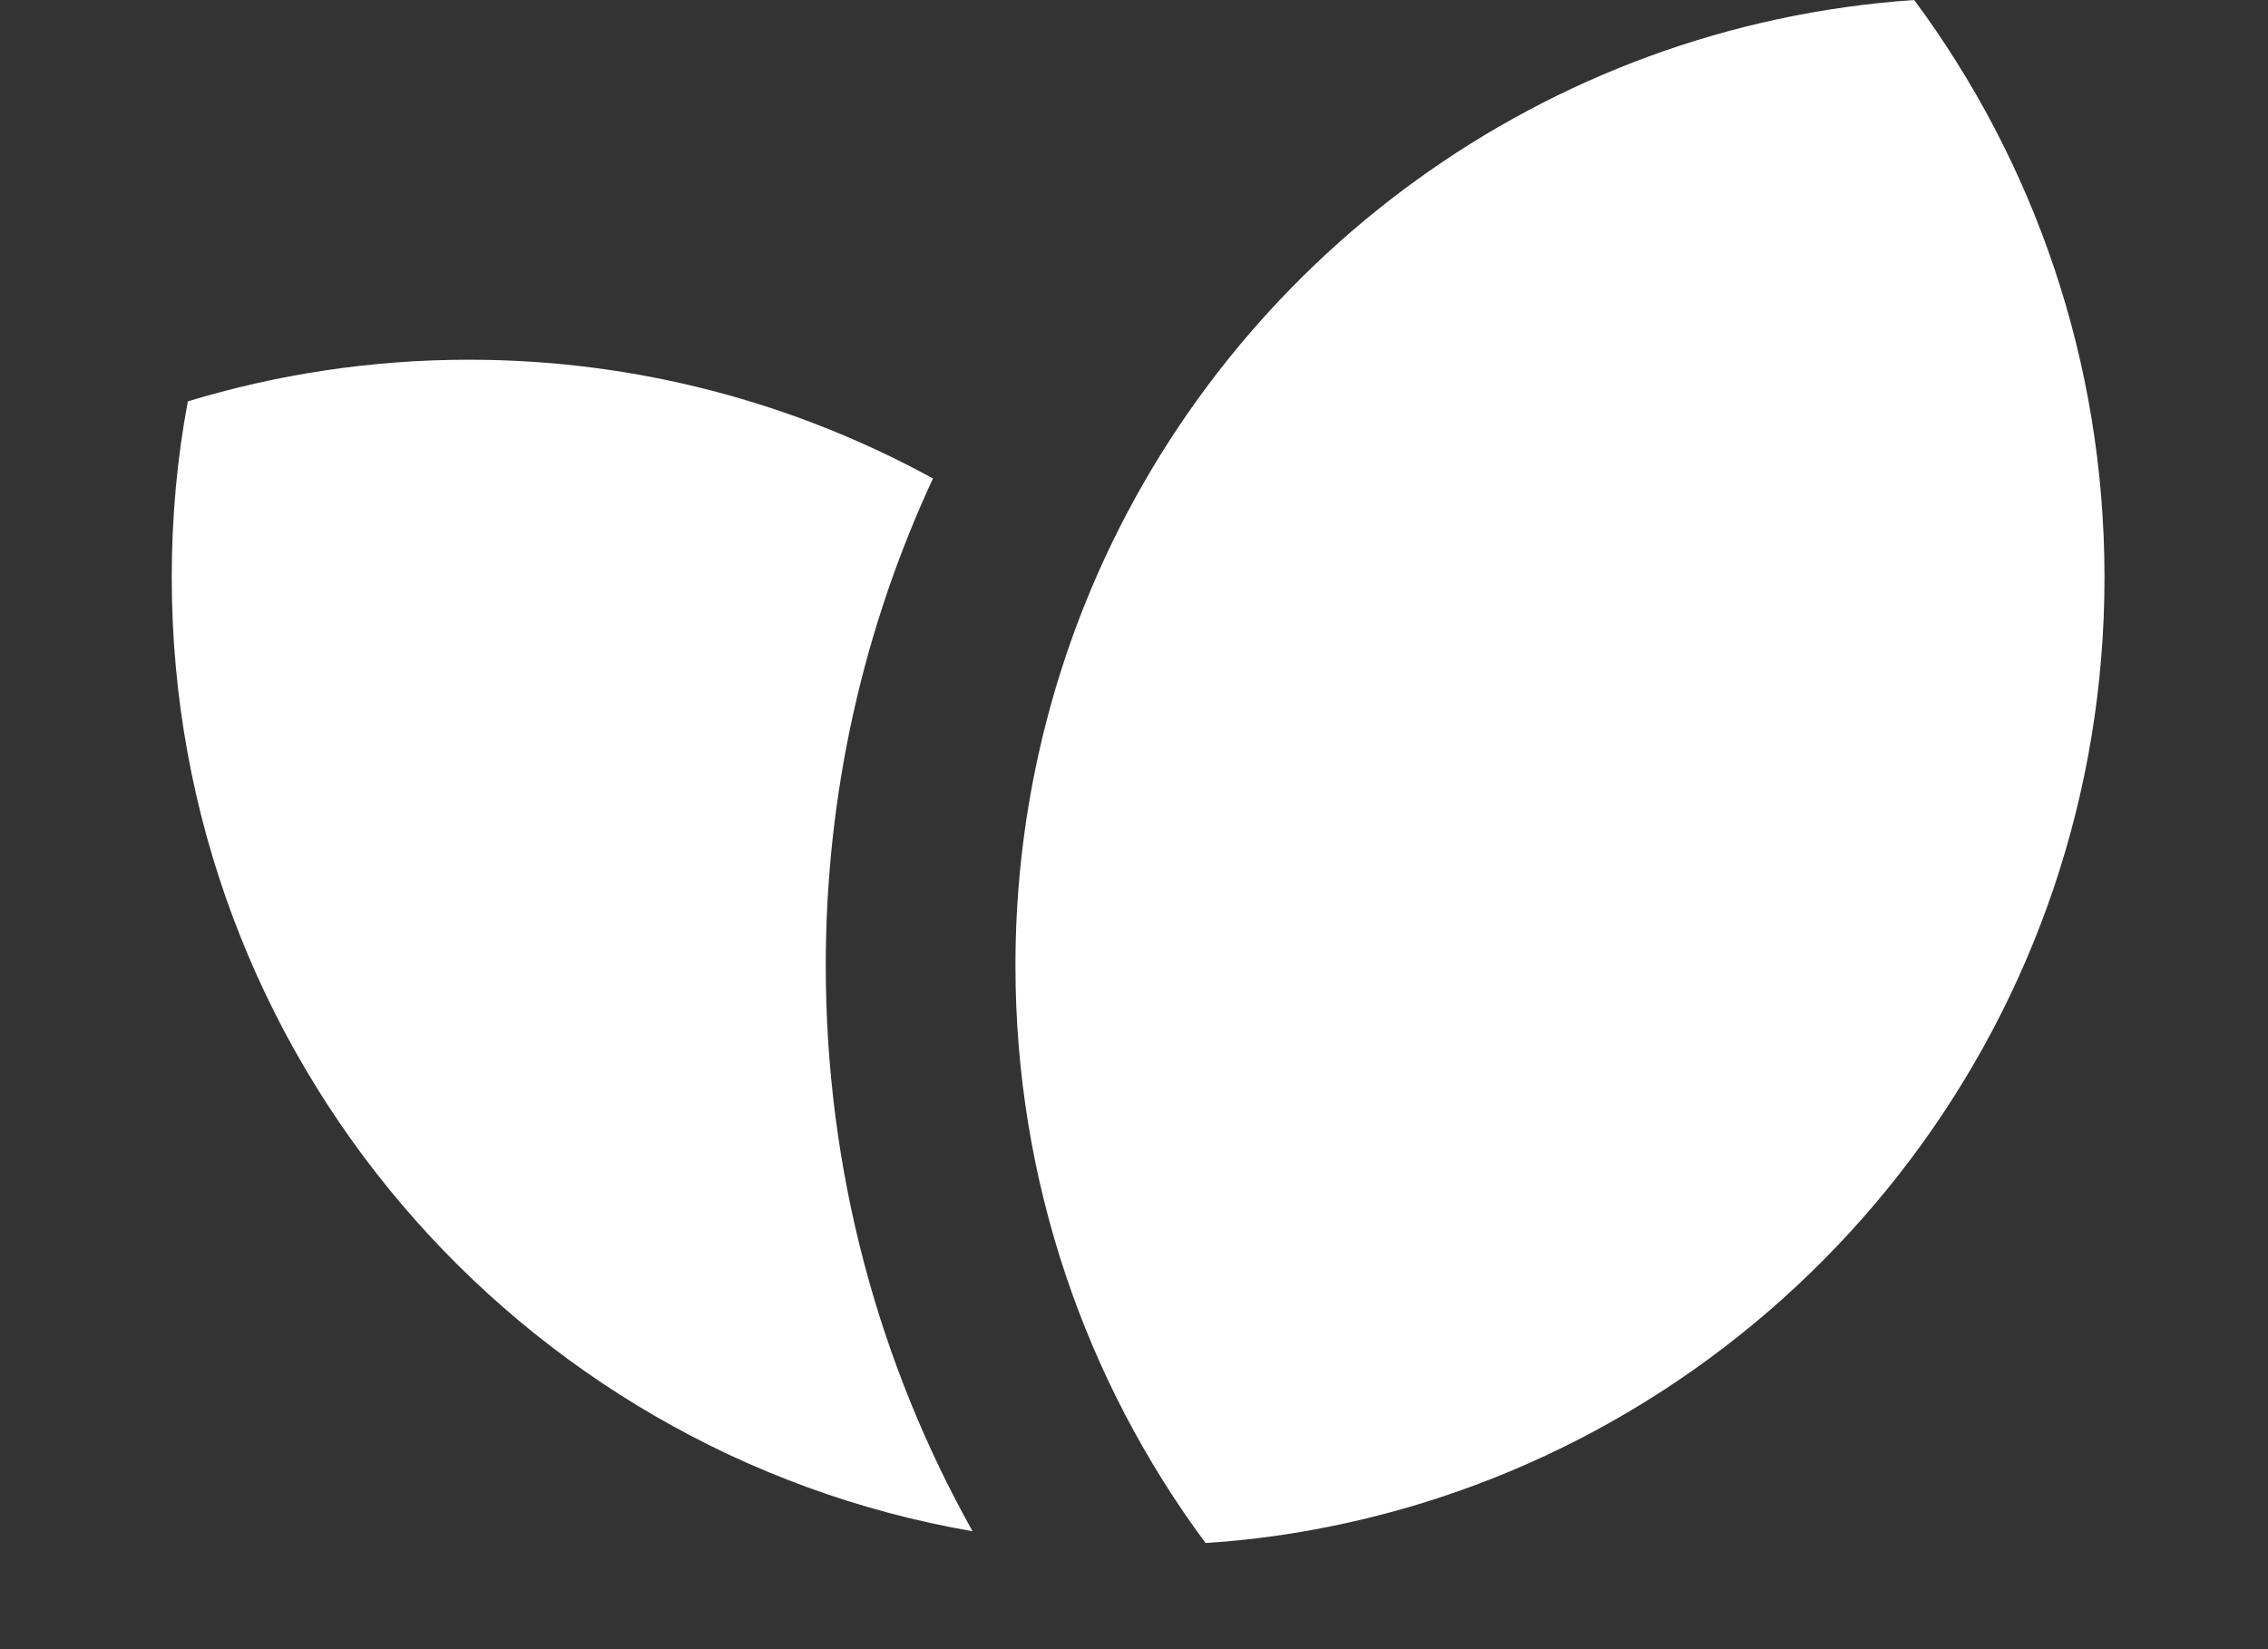 <svg width="11" height="8" viewBox="0 0 11 8" fill="none" xmlns="http://www.w3.org/2000/svg">
<rect x="0" y="0" width="11" height="8" fill="#333333" stroke="none"/>
<path d="M4.005 4.684C4.005 5.682 4.263 6.617 4.717 7.428C2.511 7.047 0.833 5.121 0.833 2.801C0.833 2.509 0.859 2.224 0.911 1.947C1.342 1.816 1.801 1.745 2.274 1.745C3.09 1.745 3.857 1.955 4.525 2.321C4.191 3.04 4.005 3.84 4.005 4.684Z" fill="#ffffff"/>
<path d="M10.207 2.801C10.207 4.92 8.807 6.711 6.883 7.296C6.552 7.396 6.207 7.462 5.849 7.485H5.847C5.268 6.704 4.925 5.734 4.925 4.684C4.925 4.034 5.057 3.414 5.295 2.85C5.967 1.262 7.486 0.123 9.284 0C9.864 0.782 10.207 1.751 10.207 2.801Z" fill="#ffffff"/>
</svg>
